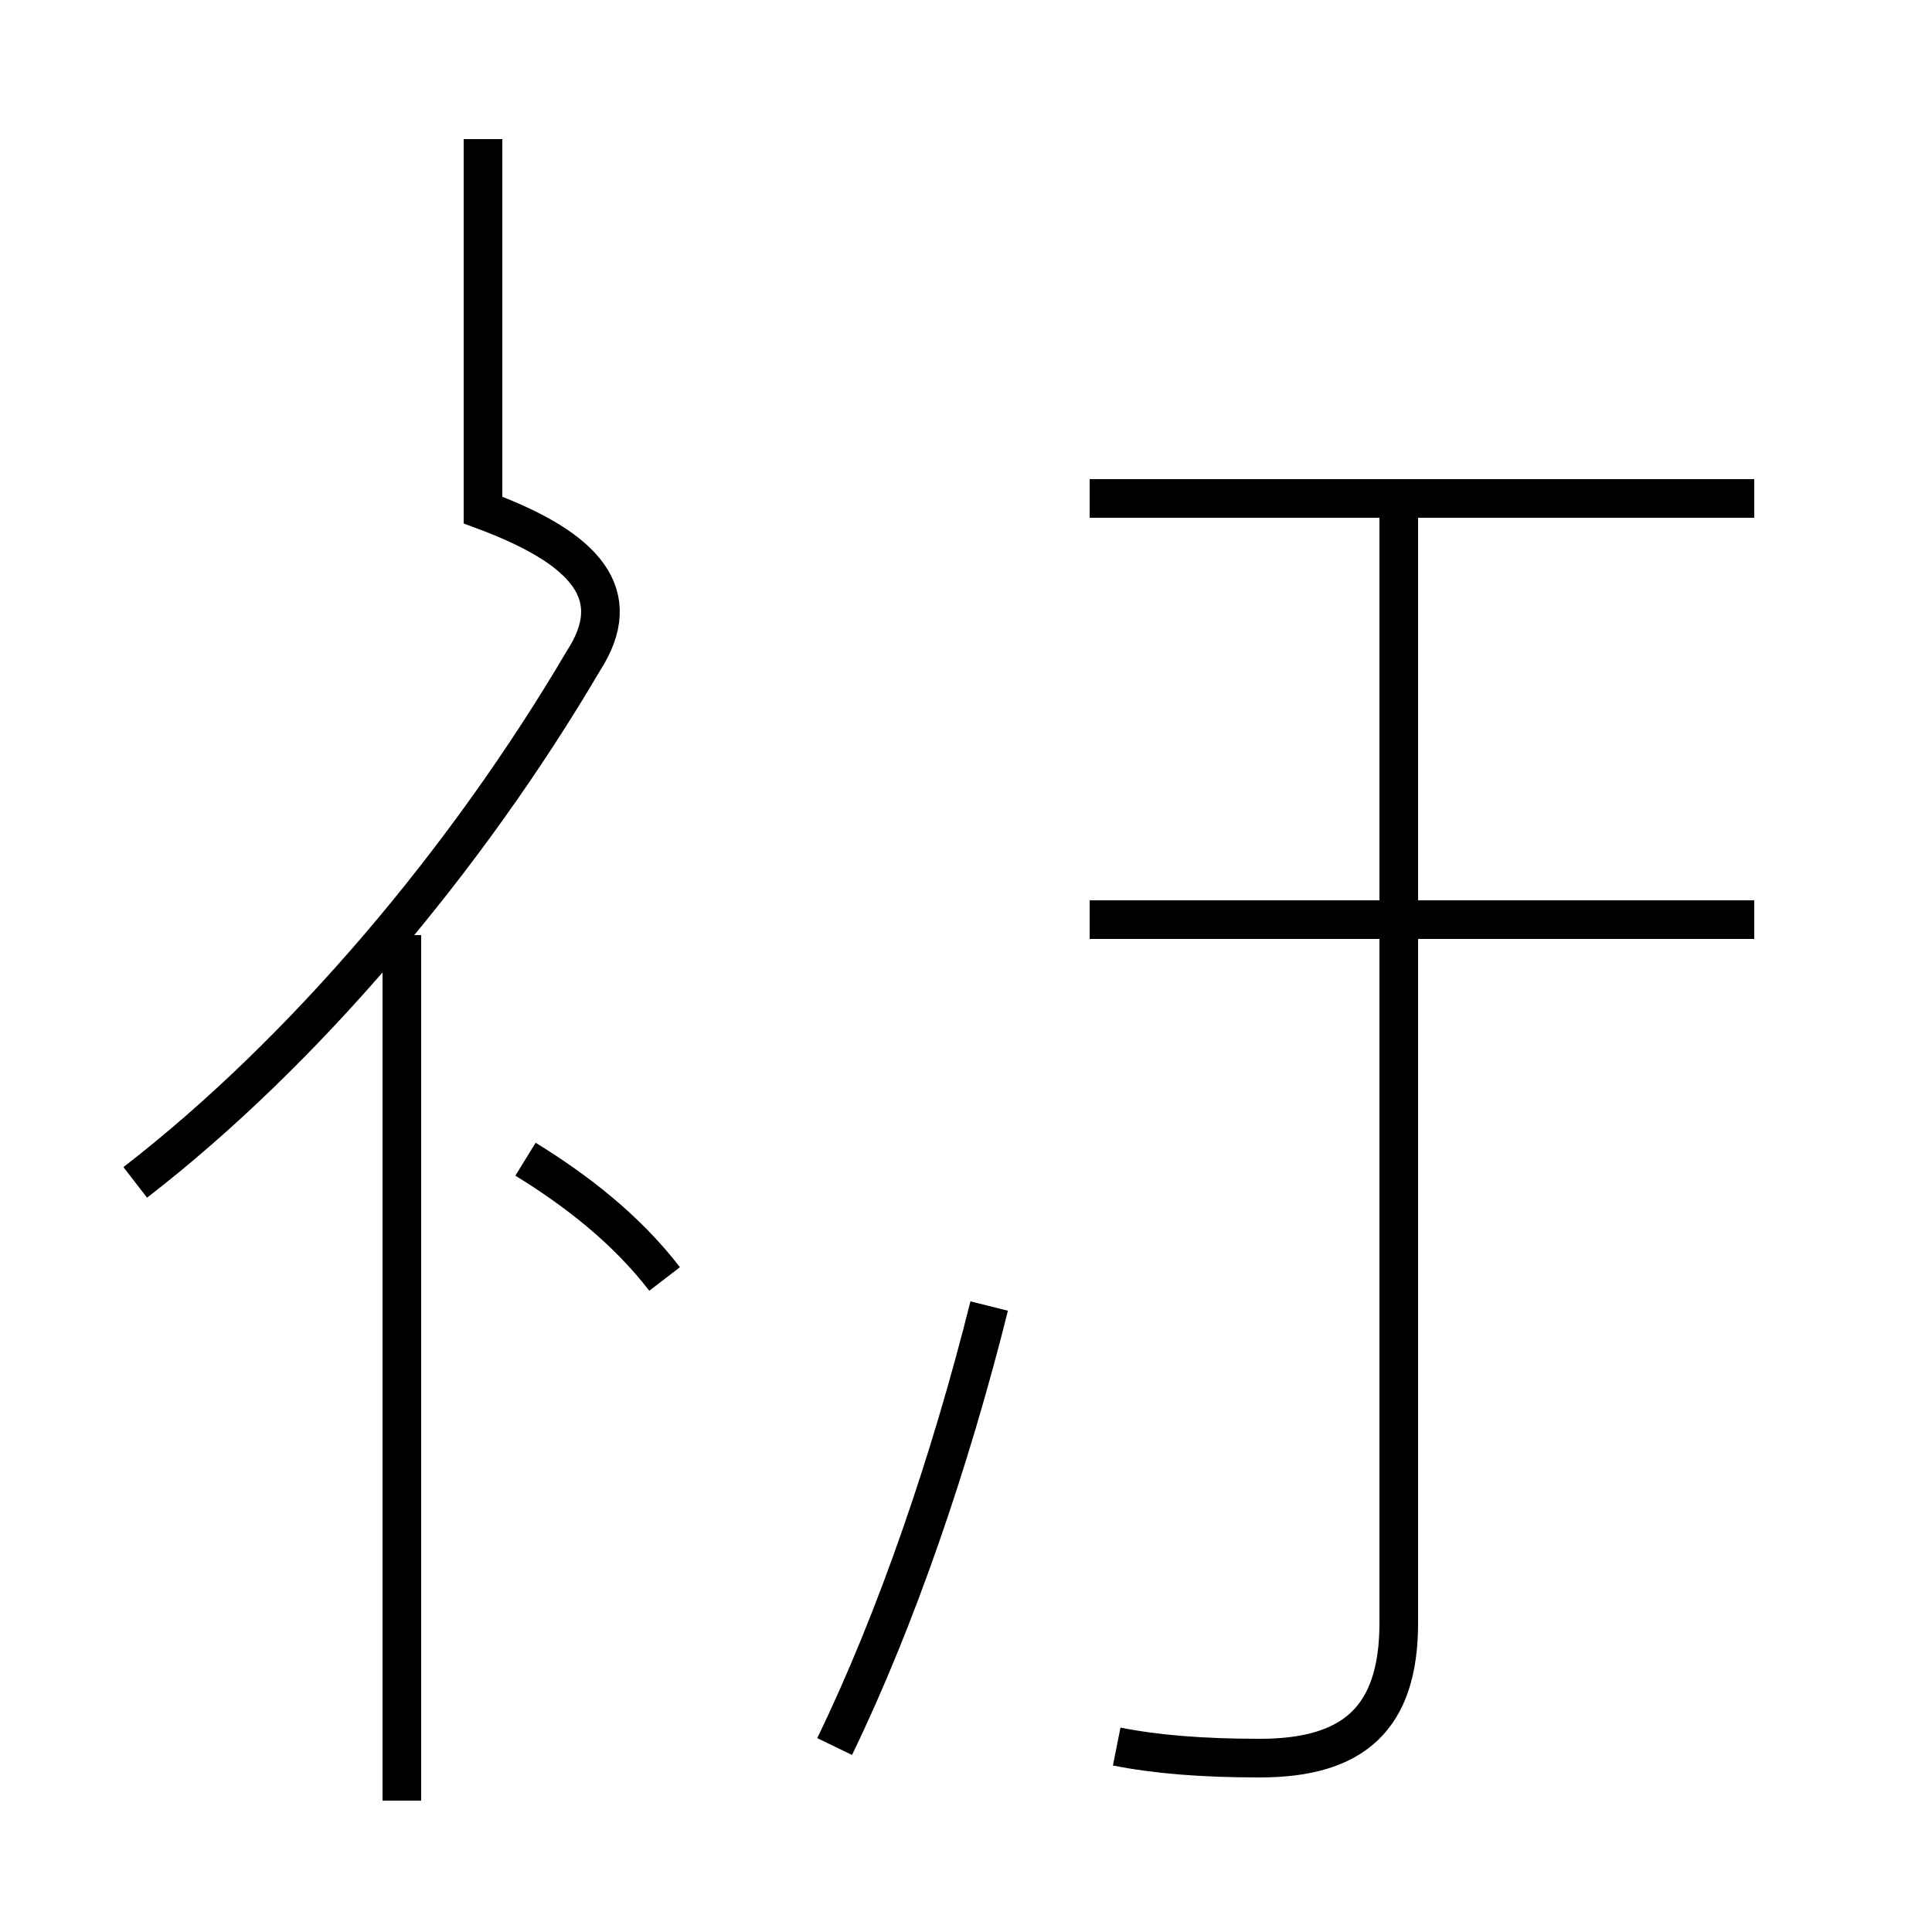 <?xml version='1.0' encoding='utf8'?>
<svg viewBox="0.0 -44.0 50.0 50.0" version="1.1" xmlns="http://www.w3.org/2000/svg">
<rect x="0.0" y="-44.0" width="50.0" height="50.0" fill="#808080" stroke="none"/>
<rect x="-1000" y="-1000" width="2000" height="2000" stroke="white" fill="white"/>
<g style="fill:none; stroke:#000000;  stroke-width:1">
<path d="M 10.4 -2.6 L 10.4 19.8 M 3.5 13.4 C 7.9 16.8 12.1 21.8 15.1 26.9 C 16.2 28.6 15.2 29.8 12.5 30.8 L 12.5 40.4 M 17.2 10.9 C 16.2 12.2 14.9 13.2 13.6 14.0 M 21.6 -1.2 C 23.2 2.1 24.6 6.2 25.6 10.2 M 28.9 -1.2 C 29.9 -1.4 31.1 -1.5 32.6 -1.5 C 35.0 -1.5 36.2 -0.5 36.2 2.0 L 36.2 31.1 M 45.4 31.1 L 28.2 31.1 M 45.4 20.2 L 28.2 20.2 " transform="scale(1, -1)" />
</g>
</svg>